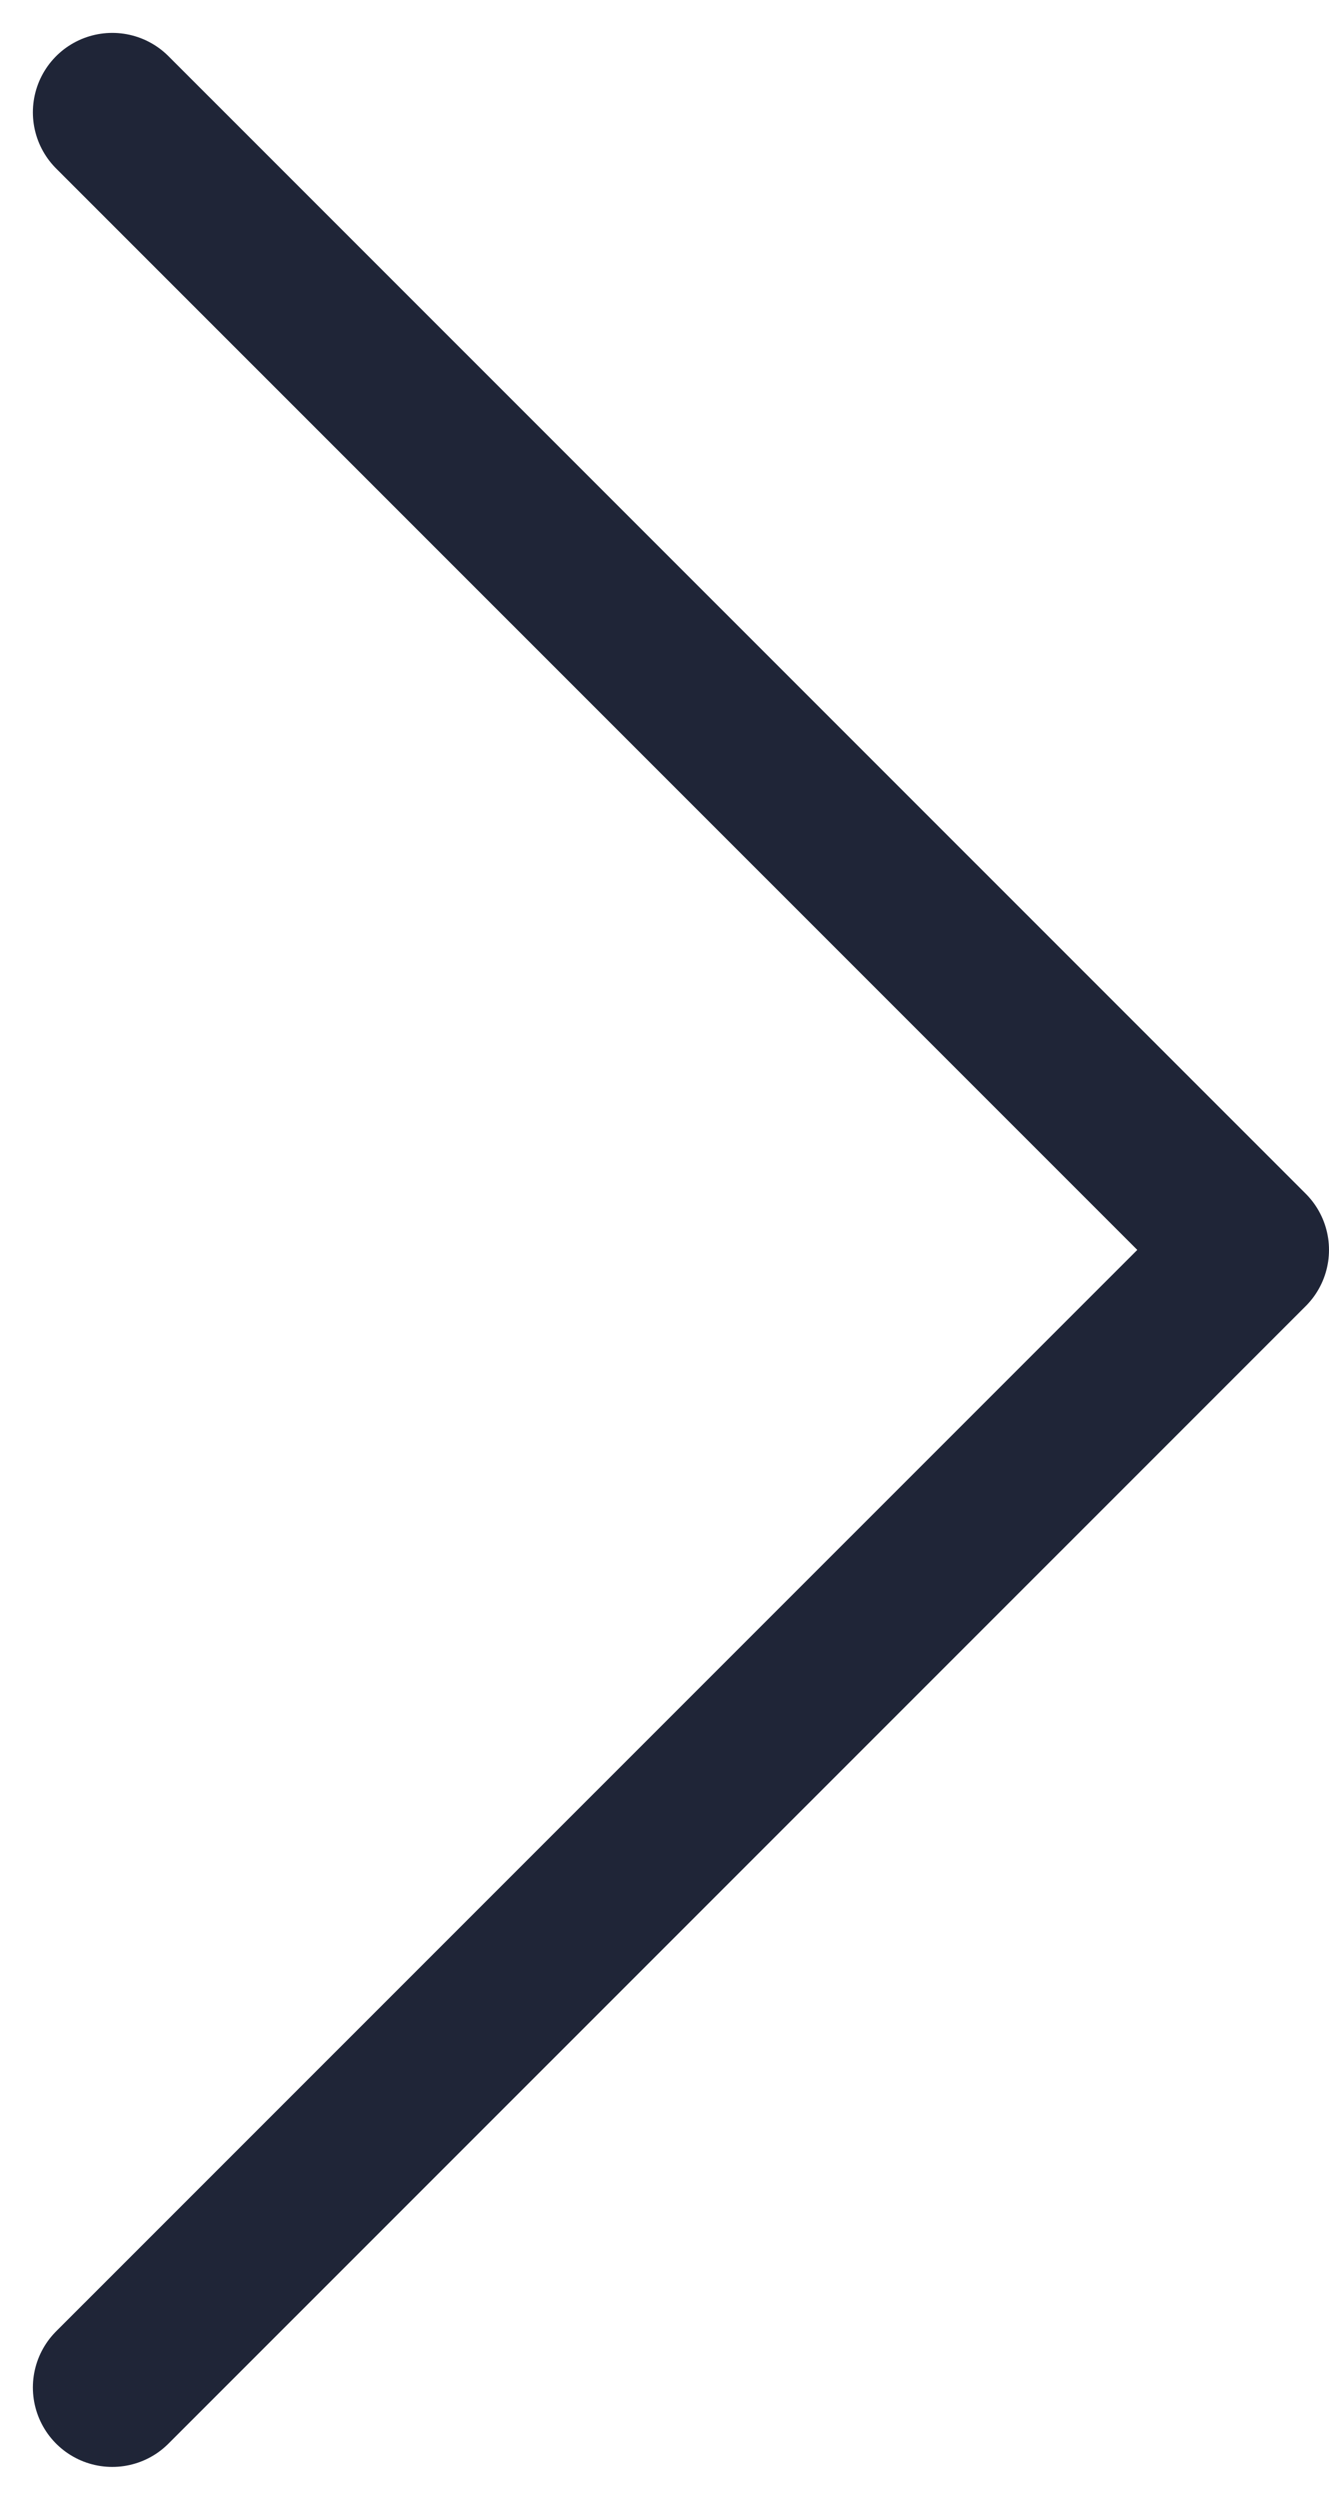 <svg xmlns="http://www.w3.org/2000/svg" width="8.368" height="15.734" viewBox="0 0 8.368 15.734">
  <path id="Caminho_534" data-name="Caminho 534" d="M14.32,7.161,7.16,0,0,7.161" transform="translate(7.868 0.707) rotate(90)" fill="none" stroke="#1f2537" stroke-linecap="round" stroke-linejoin="round" stroke-width="1"/>
</svg>
